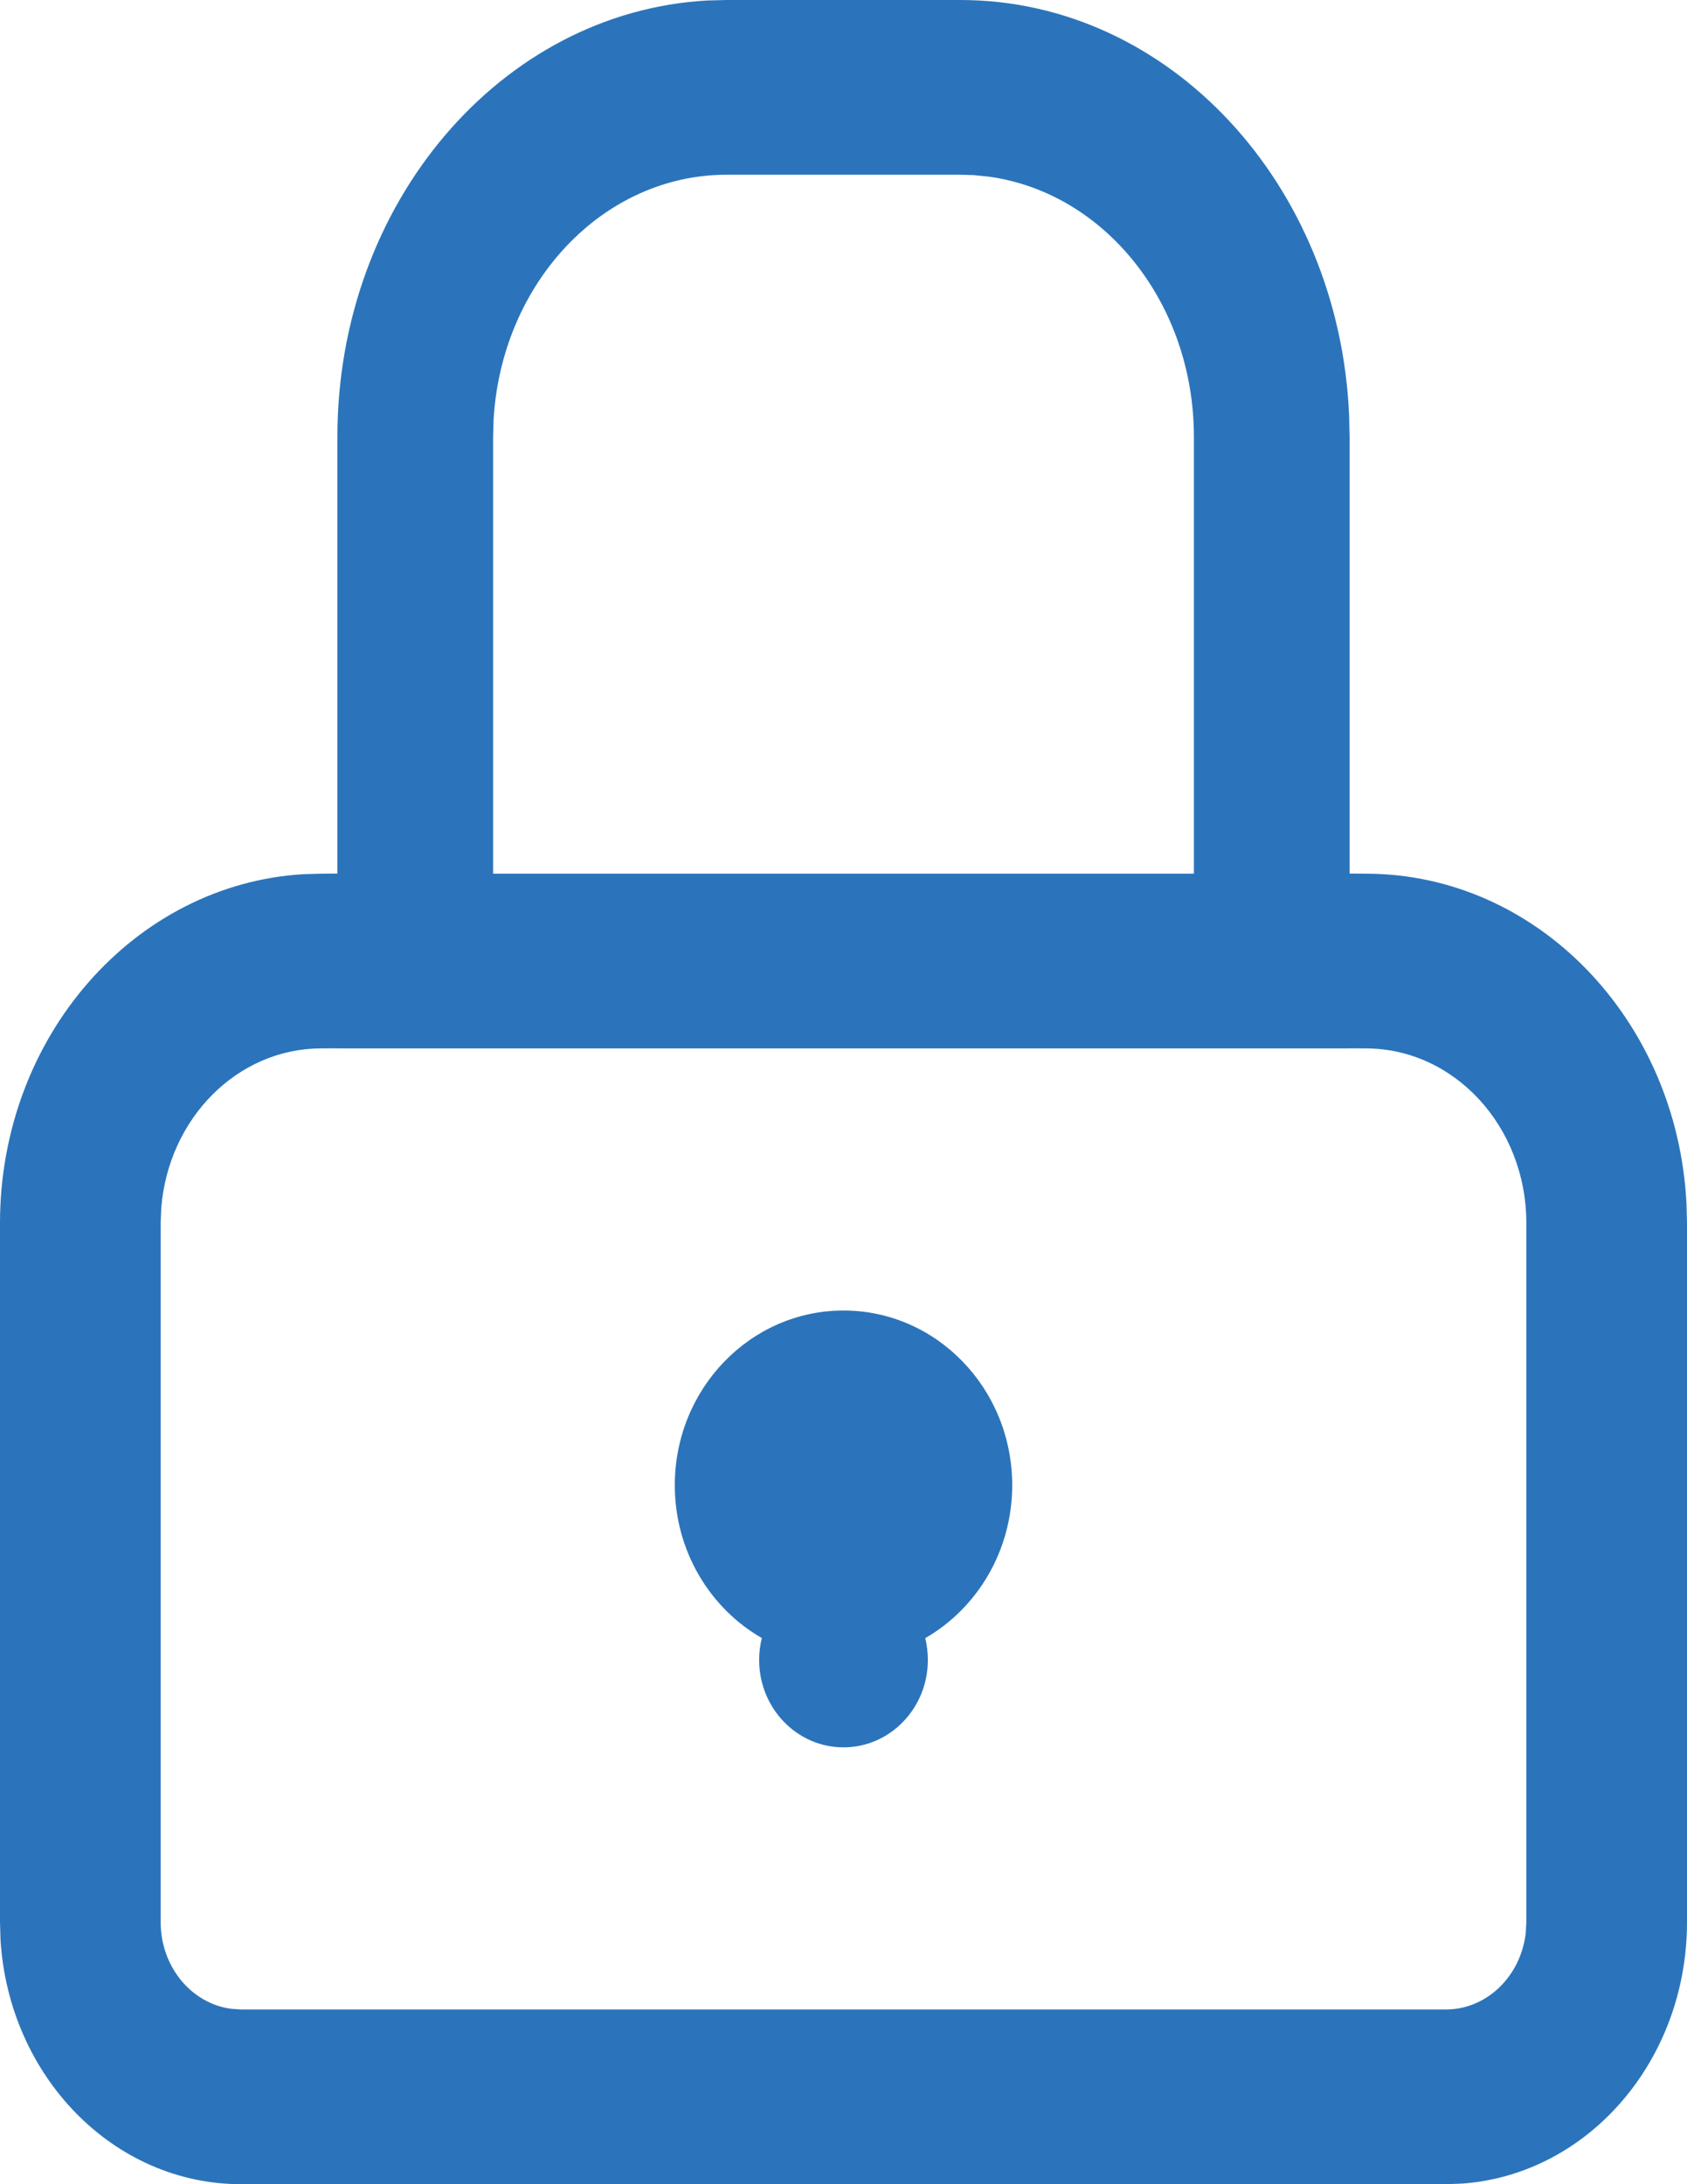 <?xml version="1.0" encoding="UTF-8"?>
<svg width="17px" height="22px" viewBox="0 0 17 22" version="1.1" xmlns="http://www.w3.org/2000/svg" xmlns:xlink="http://www.w3.org/1999/xlink">
    <!-- Generator: Sketch 63.1 (92452) - https://sketch.com -->
    <title>Combined Shape</title>
    <desc>Created with Sketch.</desc>
    <g id="Main-UI" stroke="none" stroke-width="1" fill="none" fill-rule="evenodd">
        <g id="Mapa-bez-nakladek" transform="translate(-1475, -49)" fill="#2B74BB" fill-rule="nonzero">
            <g id="Group-2" transform="translate(1462, 39)">
                <path d="M22.677,10 C24.778,10 26.493,11.852 26.595,14.18 L26.6,14.4 L26.6,18.799 L26.762,18.8 C28.491,18.8 29.903,20.273 29.995,22.127 L30,22.32 L30,29.36 C30,30.76 28.998,31.905 27.731,31.994 L27.571,32 L15.429,32 C14.141,32 13.087,30.911 13.005,29.534 L13,29.36 L13,22.32 C13,20.441 14.355,18.905 16.06,18.805 L16.238,18.8 L16.4,18.799 L16.4,14.4 C16.4,12.044 18.052,10.12 20.127,10.005 L20.323,10 L22.677,10 Z M16.4,20.559 L16.238,20.56 C15.391,20.56 14.696,21.267 14.625,22.168 L14.619,22.32 L14.619,29.36 C14.619,29.809 14.928,30.179 15.327,30.233 L15.429,30.24 L27.571,30.24 C27.984,30.24 28.325,29.904 28.375,29.47 L28.381,29.36 L28.381,22.32 C28.381,21.348 27.656,20.56 26.762,20.56 L26.6,20.559 L26.6,20.56 L16.4,20.56 L16.4,20.559 Z M21.5,23.2 C22.439,23.2 23.2,23.988 23.2,24.96 C23.2,25.622 22.846,26.199 22.324,26.5 C22.341,26.57 22.35,26.644 22.35,26.72 C22.35,27.206 21.969,27.6 21.5,27.6 C21.031,27.6 20.65,27.206 20.65,26.72 C20.65,26.644 20.659,26.57 20.677,26.499 C20.154,26.199 19.8,25.622 19.8,24.96 C19.8,23.988 20.561,23.2 21.5,23.2 Z M22.677,11.76 L20.323,11.76 C19.075,11.76 18.054,12.849 17.974,14.226 L17.969,14.4 L17.969,18.8 L25.031,18.8 L25.031,14.4 C25.031,13.053 24.131,11.941 22.968,11.78 L22.815,11.764 L22.677,11.76 Z" id="Combined-Shape"></path>
            </g>
        </g>
    </g>
</svg>